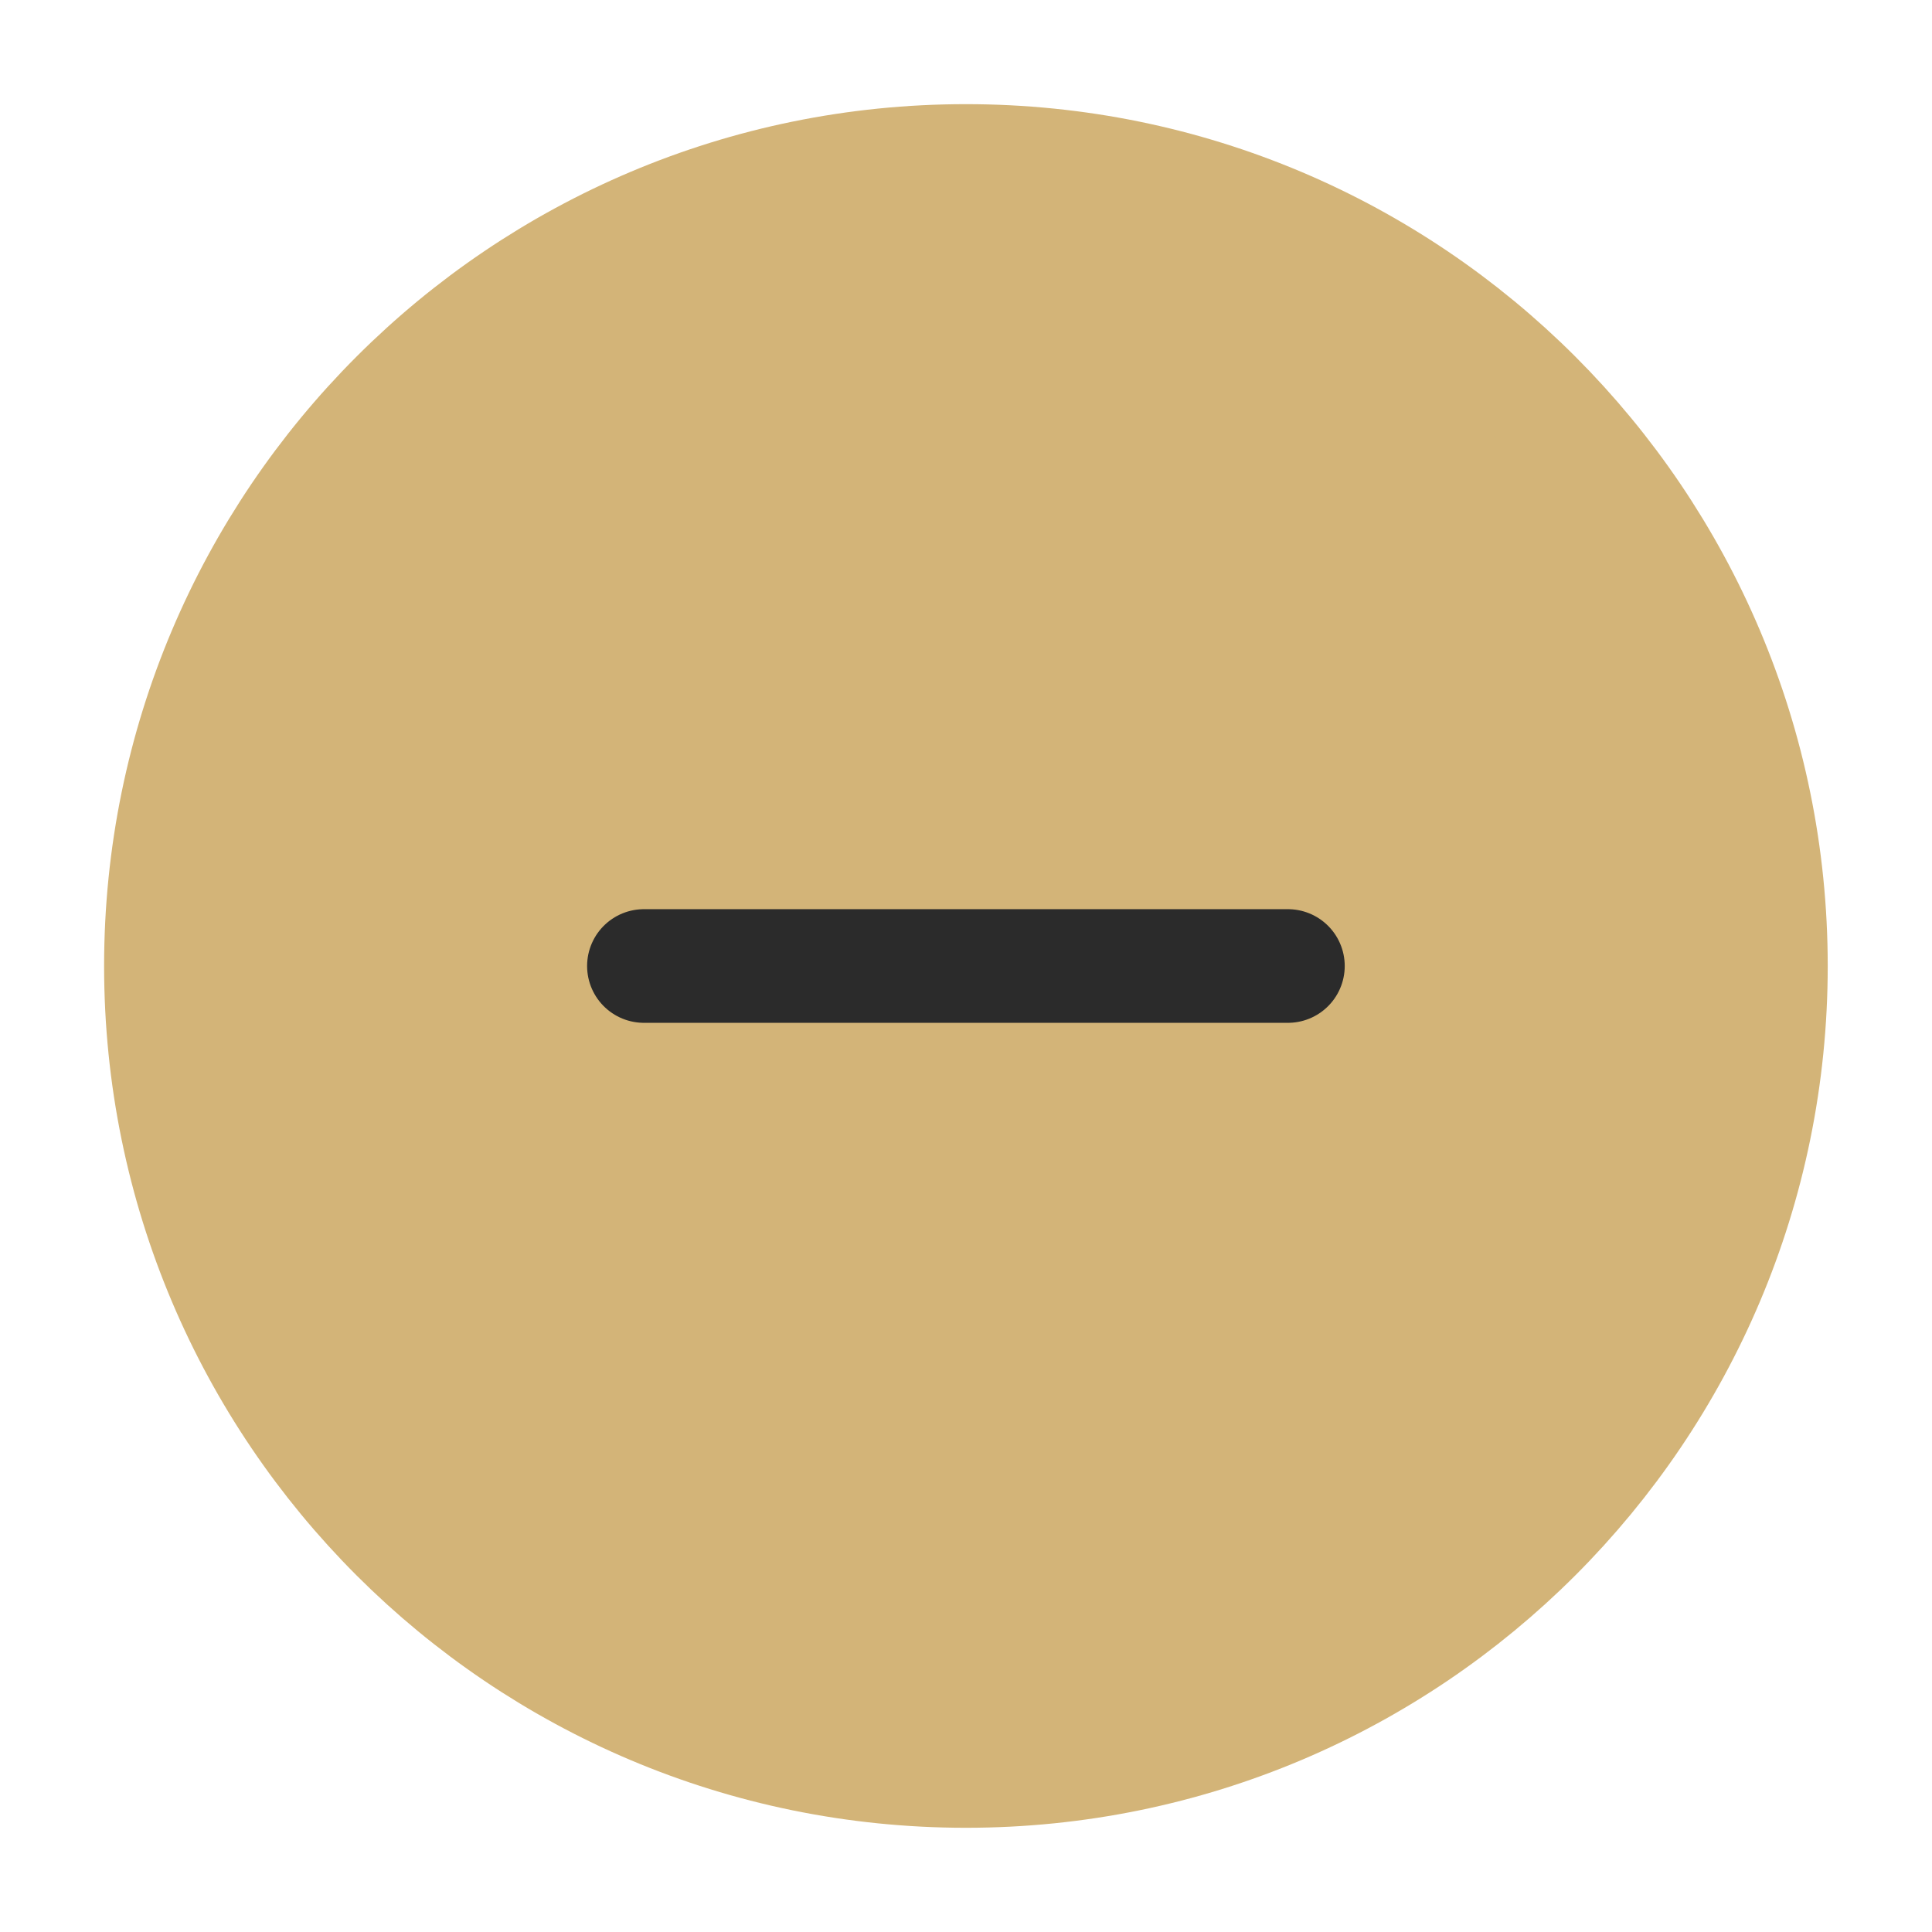 <svg width="34" height="34" viewBox="0 0 34 34" fill="none" xmlns="http://www.w3.org/2000/svg">
<path d="M16.999 31.166C24.823 31.166 31.165 24.824 31.165 17C31.165 9.176 24.823 2.833 16.999 2.833C9.175 2.833 2.832 9.176 2.832 17C2.832 24.824 9.175 31.166 16.999 31.166Z" fill="#D3B478" stroke="#D3B478" stroke-width="2" stroke-linecap="round" stroke-linejoin="round"/>
<path d="M11.332 17H22.665" stroke="#2B2B2B" stroke-width="2" stroke-linecap="round" stroke-linejoin="round"/>
</svg>
